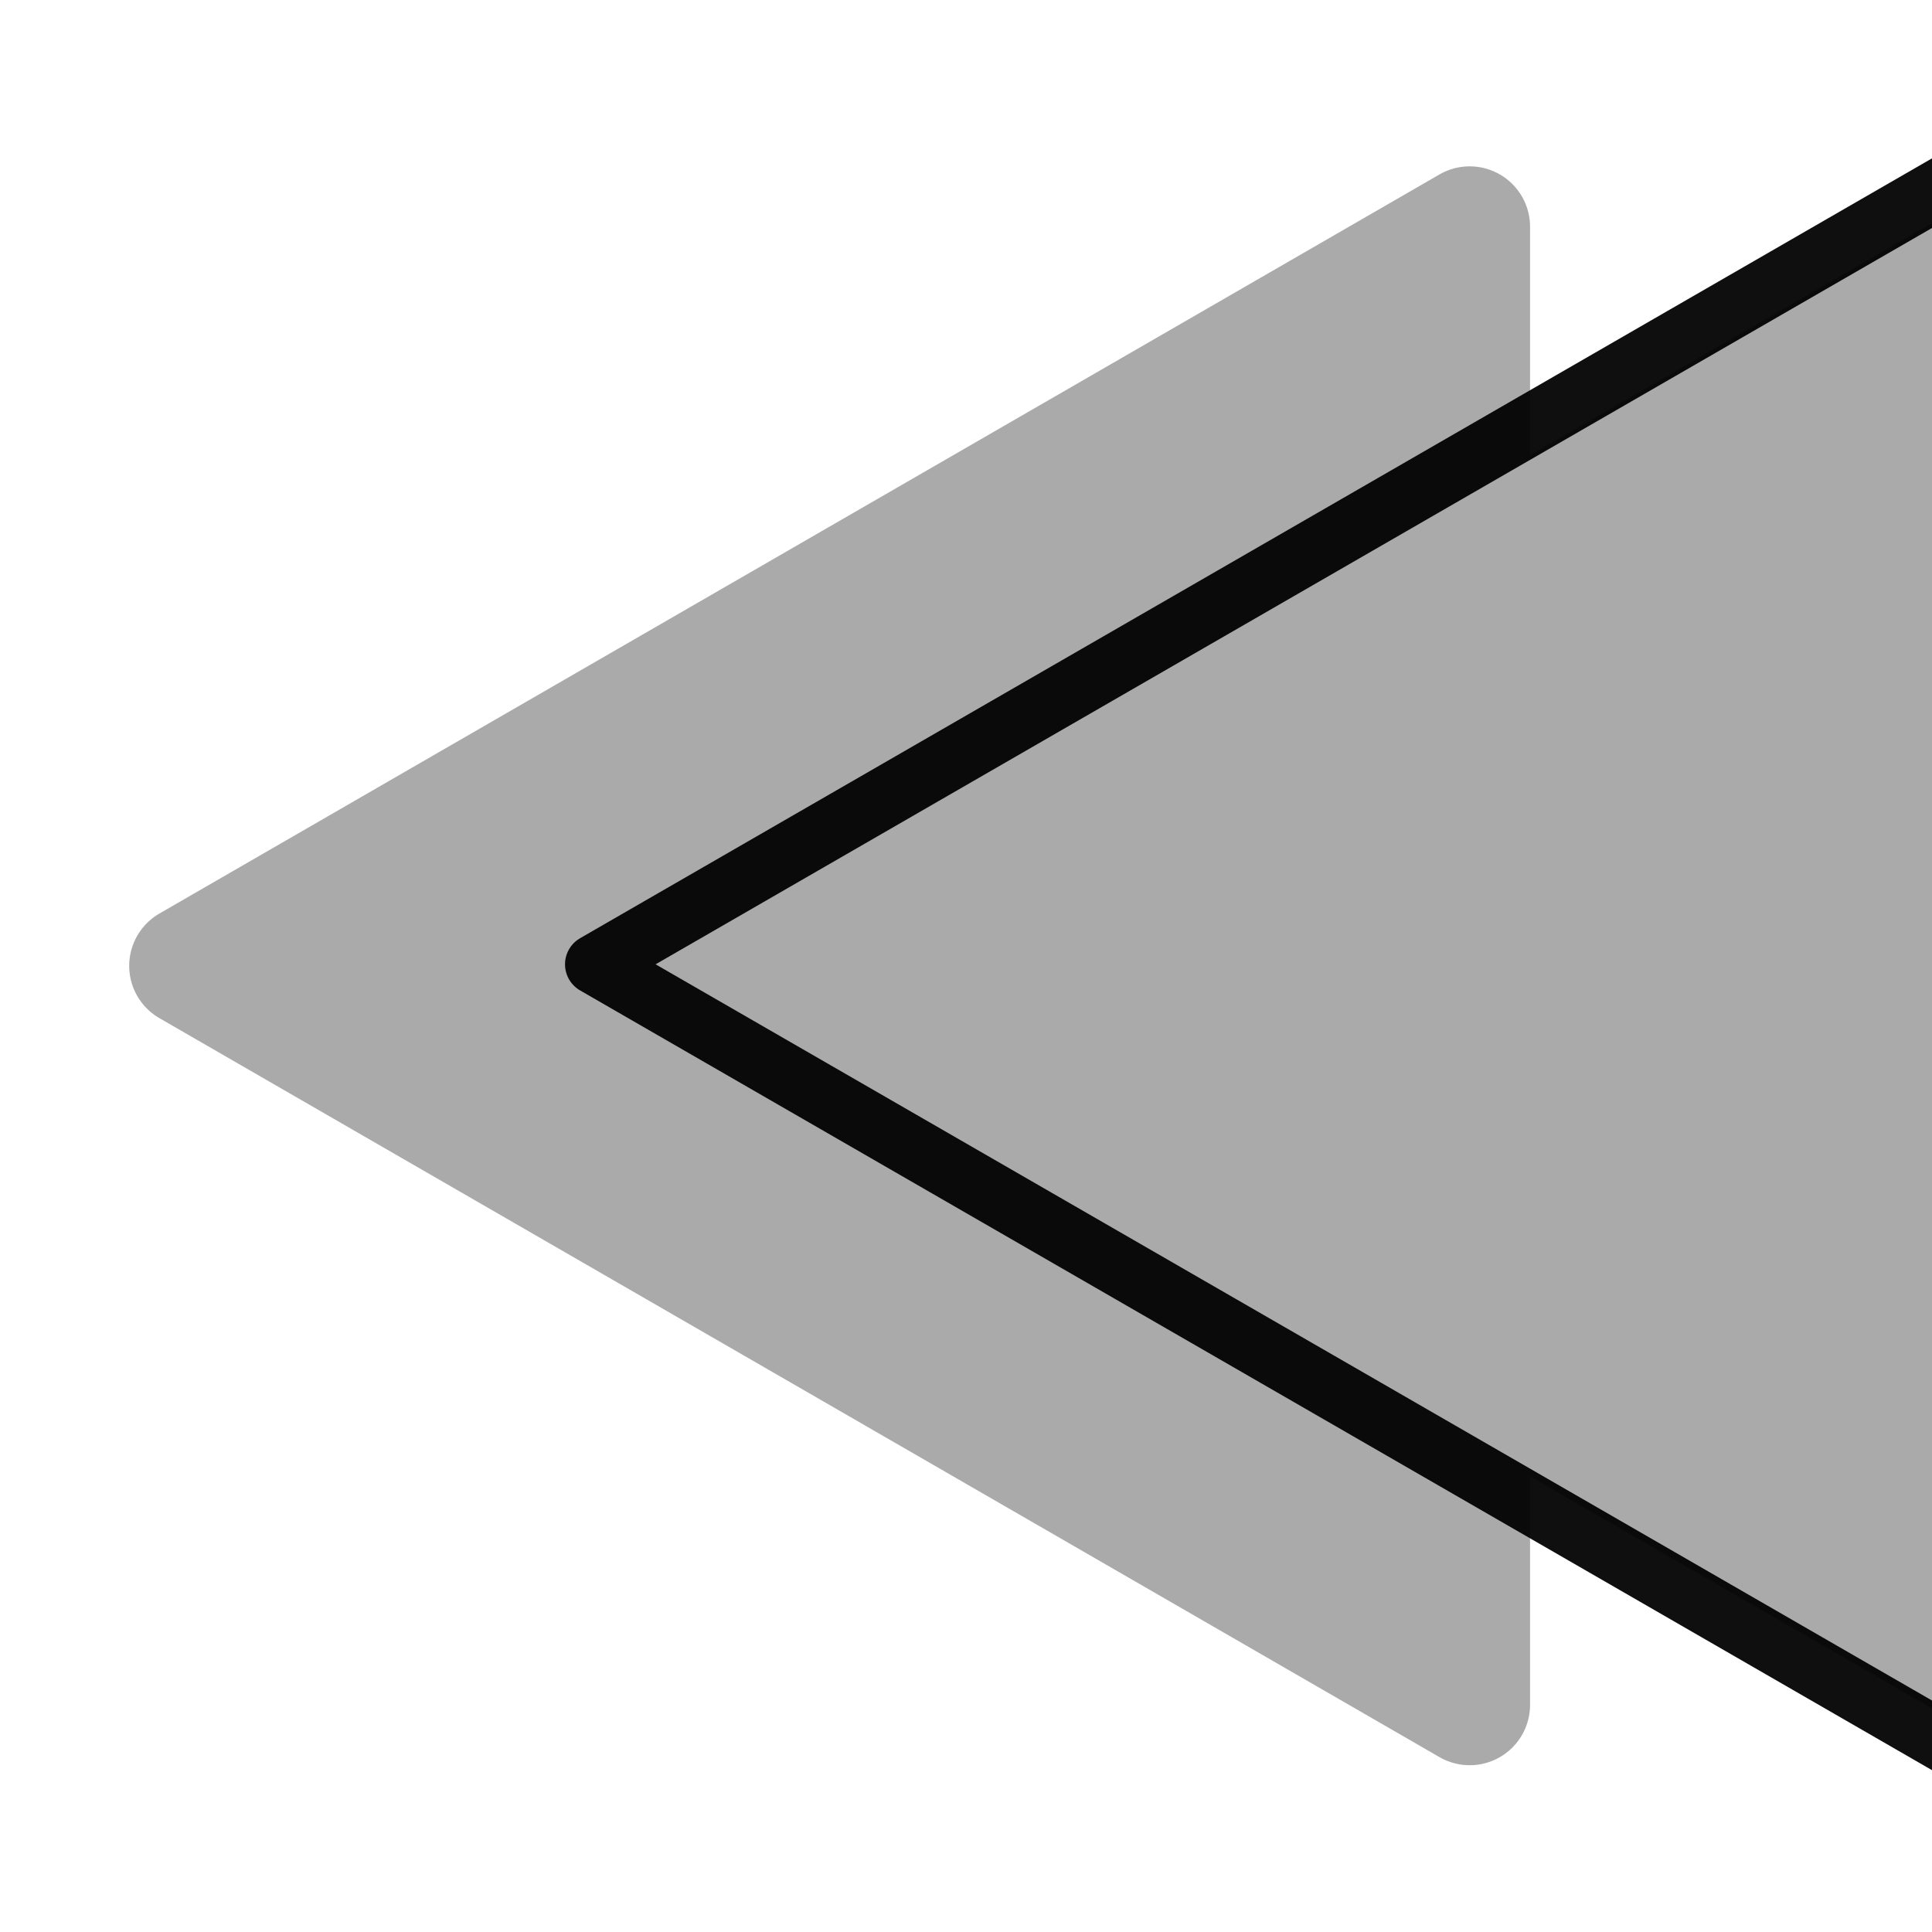 <?xml version="1.0" encoding="UTF-8" standalone="no"?>
<!-- Created with Inkscape (http://www.inkscape.org/) -->

<svg
   xmlns:dc="http://purl.org/dc/elements/1.1/"
   xmlns:cc="http://creativecommons.org/ns#"
   xmlns:rdf="http://www.w3.org/1999/02/22-rdf-syntax-ns#"
   xmlns:svg="http://www.w3.org/2000/svg"
   xmlns="http://www.w3.org/2000/svg"
   xmlns:sodipodi="http://sodipodi.sourceforge.net/DTD/sodipodi-0.dtd"
   xmlns:inkscape="http://www.inkscape.org/namespaces/inkscape"
   width="32"
   height="32"
   id="svg2"
   version="1.1"
   inkscape:version="0.48+devel r10525 custom"
   inkscape:export-filename="/Users/h13i32maru/work/eclipse/32Calorie/res/drawable-hdpi/arrow_right2.png"
   inkscape:export-xdpi="90"
   inkscape:export-ydpi="90"
   sodipodi:docname="arrow.svg">
  <defs
     id="defs4" />
  <sodipodi:namedview
     id="base"
     pagecolor="#ffffff"
     bordercolor="#666666"
     borderopacity="1.0"
     inkscape:pageopacity="0.0"
     inkscape:pageshadow="2"
     inkscape:zoom="15.839192"
     inkscape:cx="21.768784"
     inkscape:cy="16.318234"
     inkscape:document-units="px"
     inkscape:current-layer="g852"
     showgrid="false"
     showguides="true"
     inkscape:guide-bbox="true"
     inkscape:window-width="1440"
     inkscape:window-height="852"
     inkscape:window-x="0"
     inkscape:window-y="22"
     inkscape:window-maximized="1" />
  <g
     inkscape:groupmode="layer"
     id="layer2"
     inkscape:label="Layer"
     style="display:none">
    <path
       style="fill:#aaaaaa;fill-opacity:1;stroke:#aaaaaa;stroke-width:2;stroke-linecap:round;stroke-linejoin:round;stroke-miterlimit:4;stroke-opacity:1;stroke-dasharray:none;display:inline"
       inkscape:transform-center-x="3.5327064"
       inkscape:transform-center-y="1.132999e-05"
       d="M 5.402,16 16,22.119 26.598,28.238 26.598,16 26.598,3.762 16,9.881 z"
       id="path843"
       inkscape:connector-curvature="0"
       inkscape:export-filename="/Users/h13i32maru/work/eclipse/32Calorie/res/drawable-hdpi/arrow_left1.png"
       inkscape:export-xdpi="90"
       inkscape:export-ydpi="90" />
  </g>
  <g
     inkscape:label="Layer 1"
     inkscape:groupmode="layer"
     id="layer1"
     transform="translate(0,-1020.362)"
     style="display:inline">
    <g
       id="g852"
       transform="matrix(-1,0,0,-1,35.568,2072.724)"
       inkscape:export-filename="/Users/h13i32maru/work/eclipse/32Calorie/res/drawable-hdpi/arrow_left2.png"
       inkscape:export-xdpi="90"
       inkscape:export-ydpi="90">
      <path
         sodipodi:type="star"
         style="fill:#aaaaaa;fill-opacity:1;stroke:#aaaaaa;stroke-width:2.172;stroke-linecap:round;stroke-linejoin:round;stroke-miterlimit:4;stroke-opacity:1;stroke-dasharray:none;display:inline"
         id="path850"
         sodipodi:sides="3"
         sodipodi:cx="2.0203052"
         sodipodi:cy="9.6503754"
         sodipodi:r1="15.347407"
         sodipodi:r2="7.6737027"
         sodipodi:arg1="0"
         sodipodi:arg2="1.0471976"
         inkscape:flatsided="false"
         inkscape:rounded="0"
         inkscape:randomized="0"
         d="M 17.368,9.65 5.857,16.296 -5.653,22.942 l 9e-7,-13.291 -9e-7,-13.291 11.511,6.646 z"
         transform="matrix(0.921,0,0,0.921,16.432,1027.477)"
         inkscape:transform-center-x="-3.5327061"
         inkscape:transform-center-y="1.1501183e-05"
         inkscape:export-filename="/Users/h13i32maru/work/eclipse/32Calorie/res/drawable-hdpi/arrow_left2.png"
         inkscape:export-xdpi="90"
         inkscape:export-ydpi="90" />
      <path
         inkscape:transform-center-x="-3.5327065"
         transform="matrix(0.921,0,0,0.921,6.876,1027.477)"
         d="M 17.368,9.65 5.857,16.296 -5.653,22.942 l 9e-7,-13.291 -9e-7,-13.291 11.511,6.646 z"
         inkscape:randomized="0"
         inkscape:rounded="0"
         inkscape:flatsided="false"
         sodipodi:arg2="1.0471976"
         sodipodi:arg1="0"
         sodipodi:r2="7.6737027"
         sodipodi:r1="15.347407"
         sodipodi:cy="9.6503754"
         sodipodi:cx="2.0203052"
         sodipodi:sides="3"
         id="path847"
         style="fill:#aaaaaa;fill-opacity:1;stroke:#aaaaaa;stroke-width:2.172;stroke-linecap:round;stroke-linejoin:round;stroke-miterlimit:4;stroke-opacity:1;stroke-dasharray:none;display:inline"
         sodipodi:type="star"
         inkscape:transform-center-y="1.1501183e-05"
         inkscape:export-filename="/Users/h13i32maru/work/eclipse/32Calorie/res/drawable-hdpi/arrow_left2.png"
         inkscape:export-xdpi="90"
         inkscape:export-ydpi="90" />
      <path
         inkscape:transform-center-y="2.3558917e-05"
         sodipodi:type="star"
         style="fill:none;stroke:#000000;stroke-width:0.901;stroke-linecap:round;stroke-linejoin:round;stroke-miterlimit:4;stroke-opacity:0.941;stroke-dasharray:none;display:inline"
         id="path1034"
         sodipodi:sides="3"
         sodipodi:cx="2.0203052"
         sodipodi:cy="9.6503754"
         sodipodi:r1="15.347407"
         sodipodi:r2="7.6737027"
         sodipodi:arg1="0"
         sodipodi:arg2="1.0471976"
         inkscape:flatsided="false"
         inkscape:rounded="0"
         inkscape:randomized="0"
         d="M 17.368,9.65 5.857,16.296 -5.653,22.942 l 9e-7,-13.291 -9e-7,-13.291 11.511,6.646 z"
         transform="matrix(1.11,0,0,1.109,6.431,1025.688)"
         inkscape:transform-center-x="-4.2587538"
         inkscape:export-filename="/Users/h13i32maru/work/eclipse/32Calorie/res/drawable-hdpi/arrow_left2.png"
         inkscape:export-xdpi="90"
         inkscape:export-ydpi="90" />
    </g>
  </g>
</svg>
